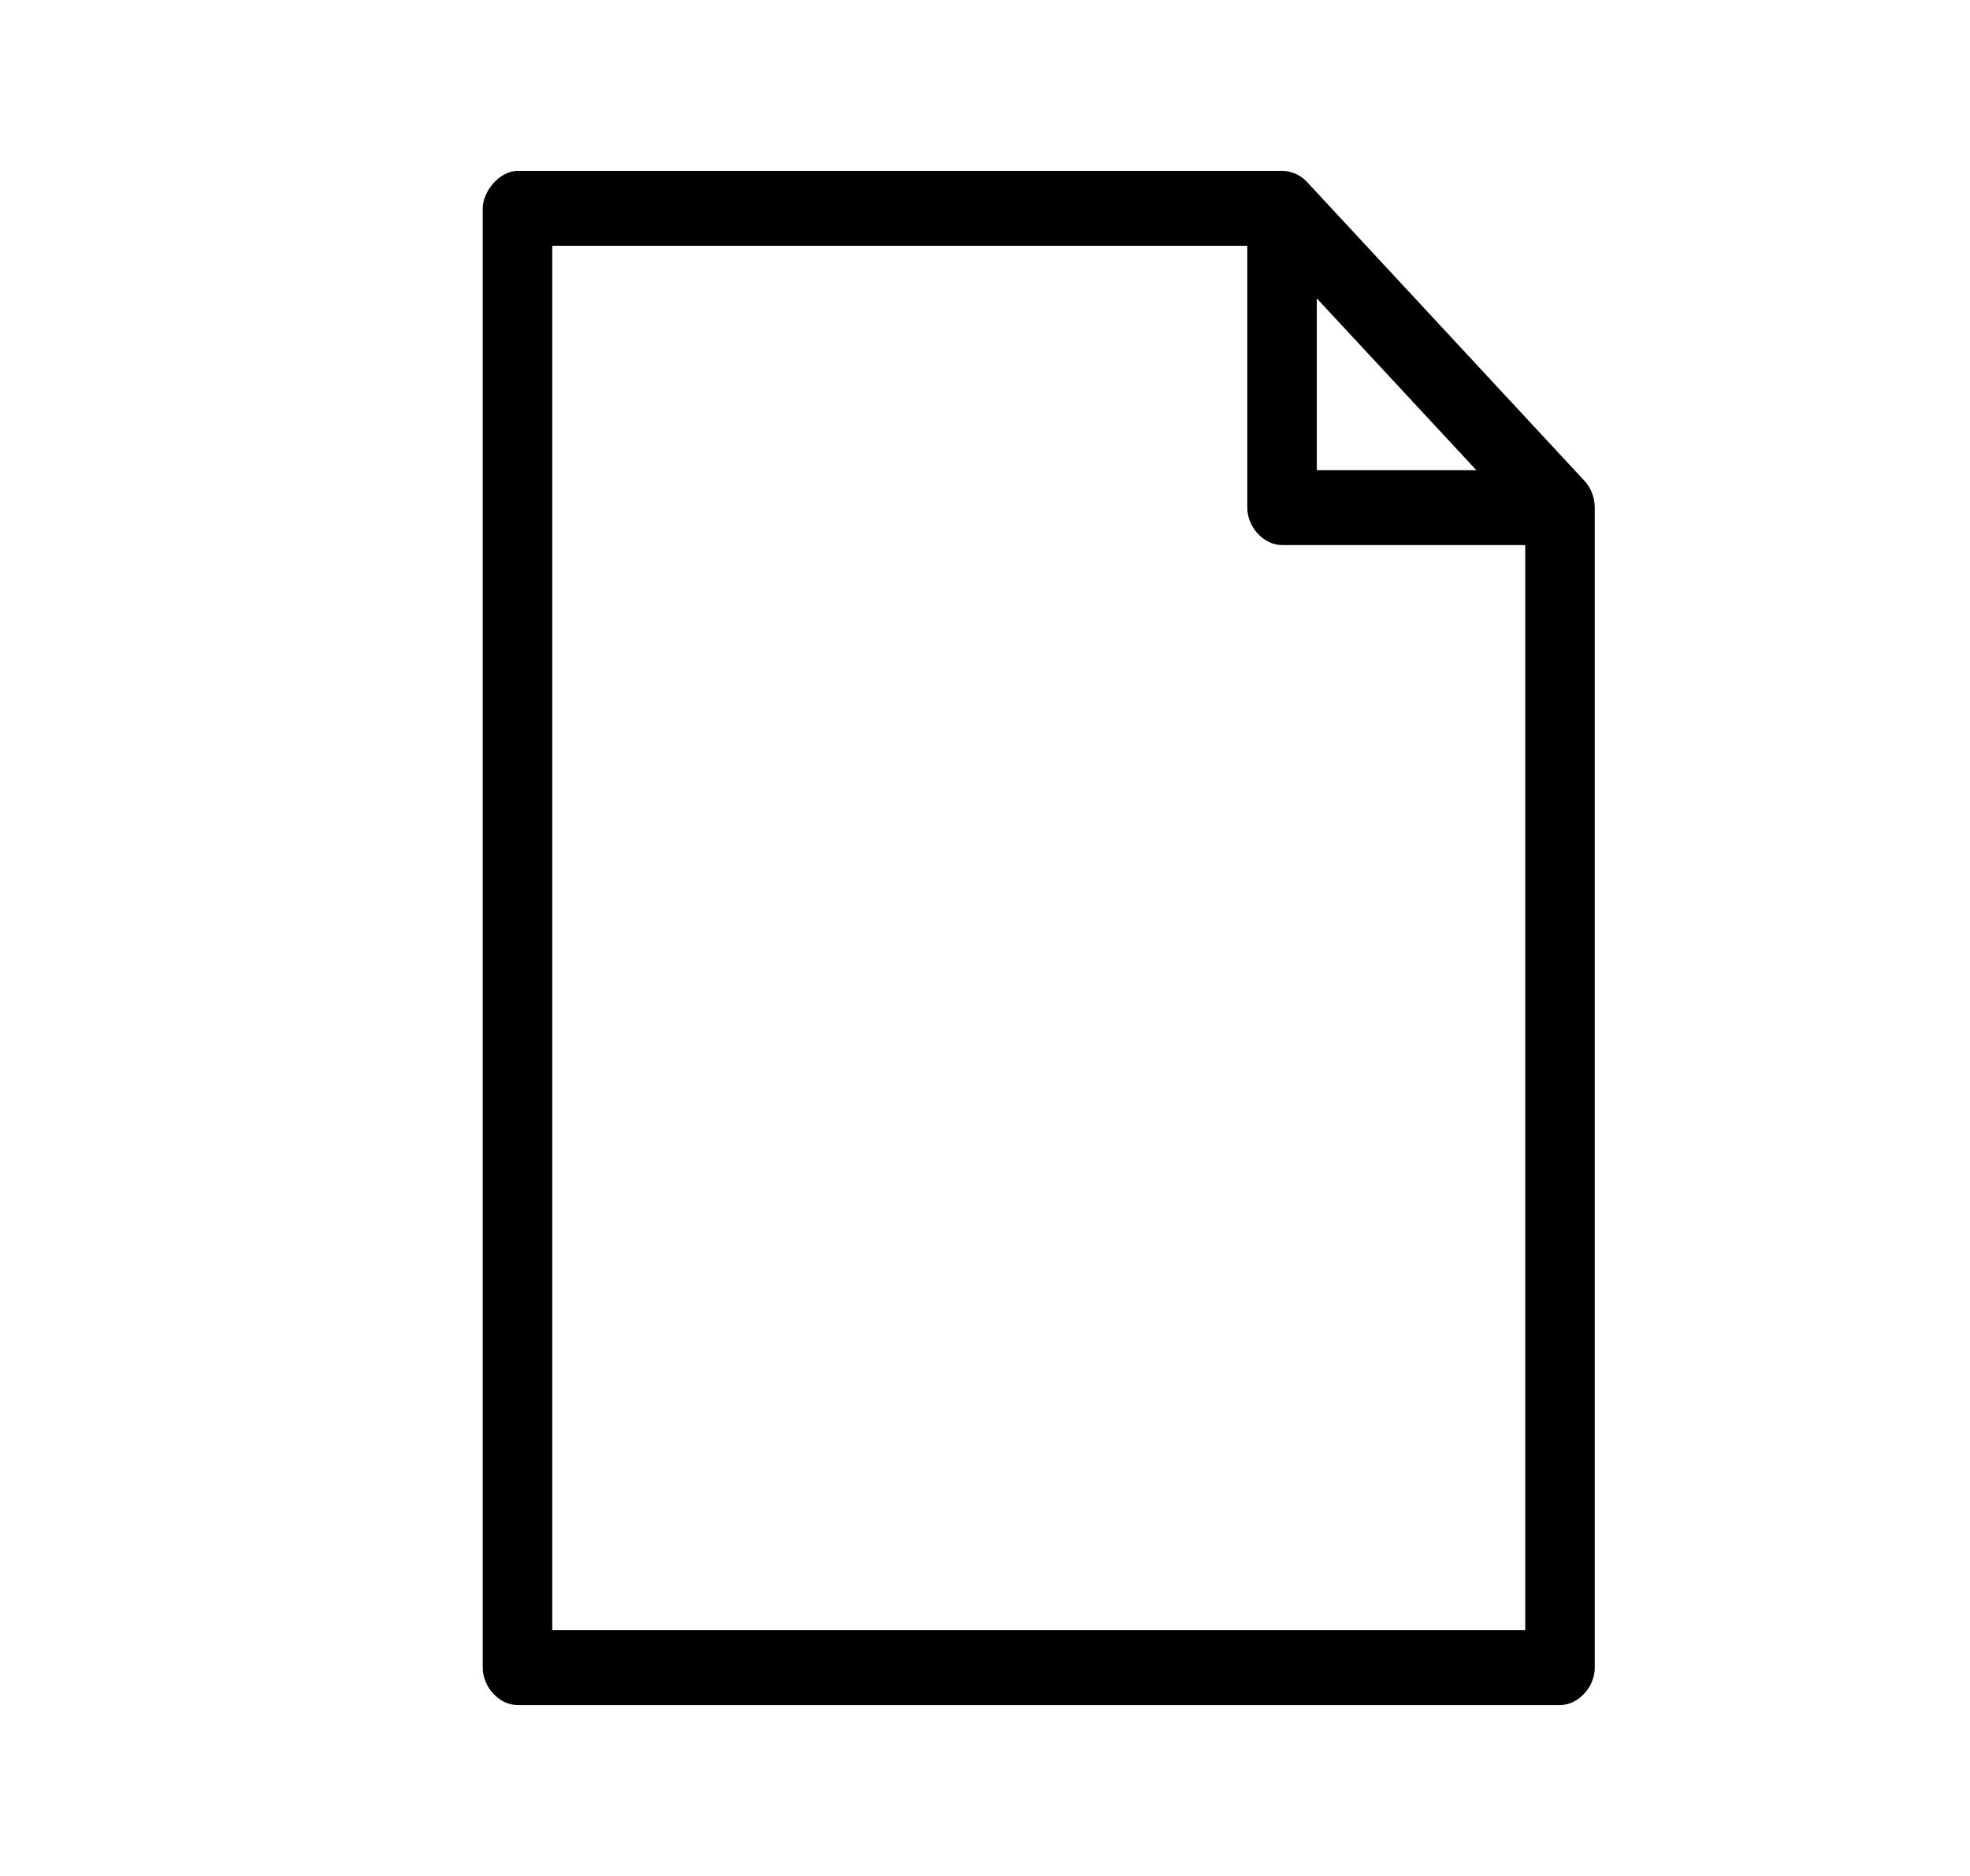 <svg width="21" height="20" viewBox="0 0 21 20" fill="none" xmlns="http://www.w3.org/2000/svg">
<path d="M5.146 2.221V17.779C5.146 17.988 5.323 18.178 5.517 18.178H16.63C16.824 18.178 17 17.988 17 17.779V5.412C17 5.306 16.96 5.2 16.89 5.126L13.927 1.934C13.858 1.863 13.762 1.821 13.666 1.822H5.517C5.319 1.824 5.147 2.044 5.146 2.221ZM5.887 2.62H13.296V5.412C13.296 5.621 13.472 5.811 13.666 5.811H16.259V17.38H5.887V2.62ZM14.037 3.181L15.738 5.013H14.037V3.181Z" fill="currentColor"/>
</svg>
